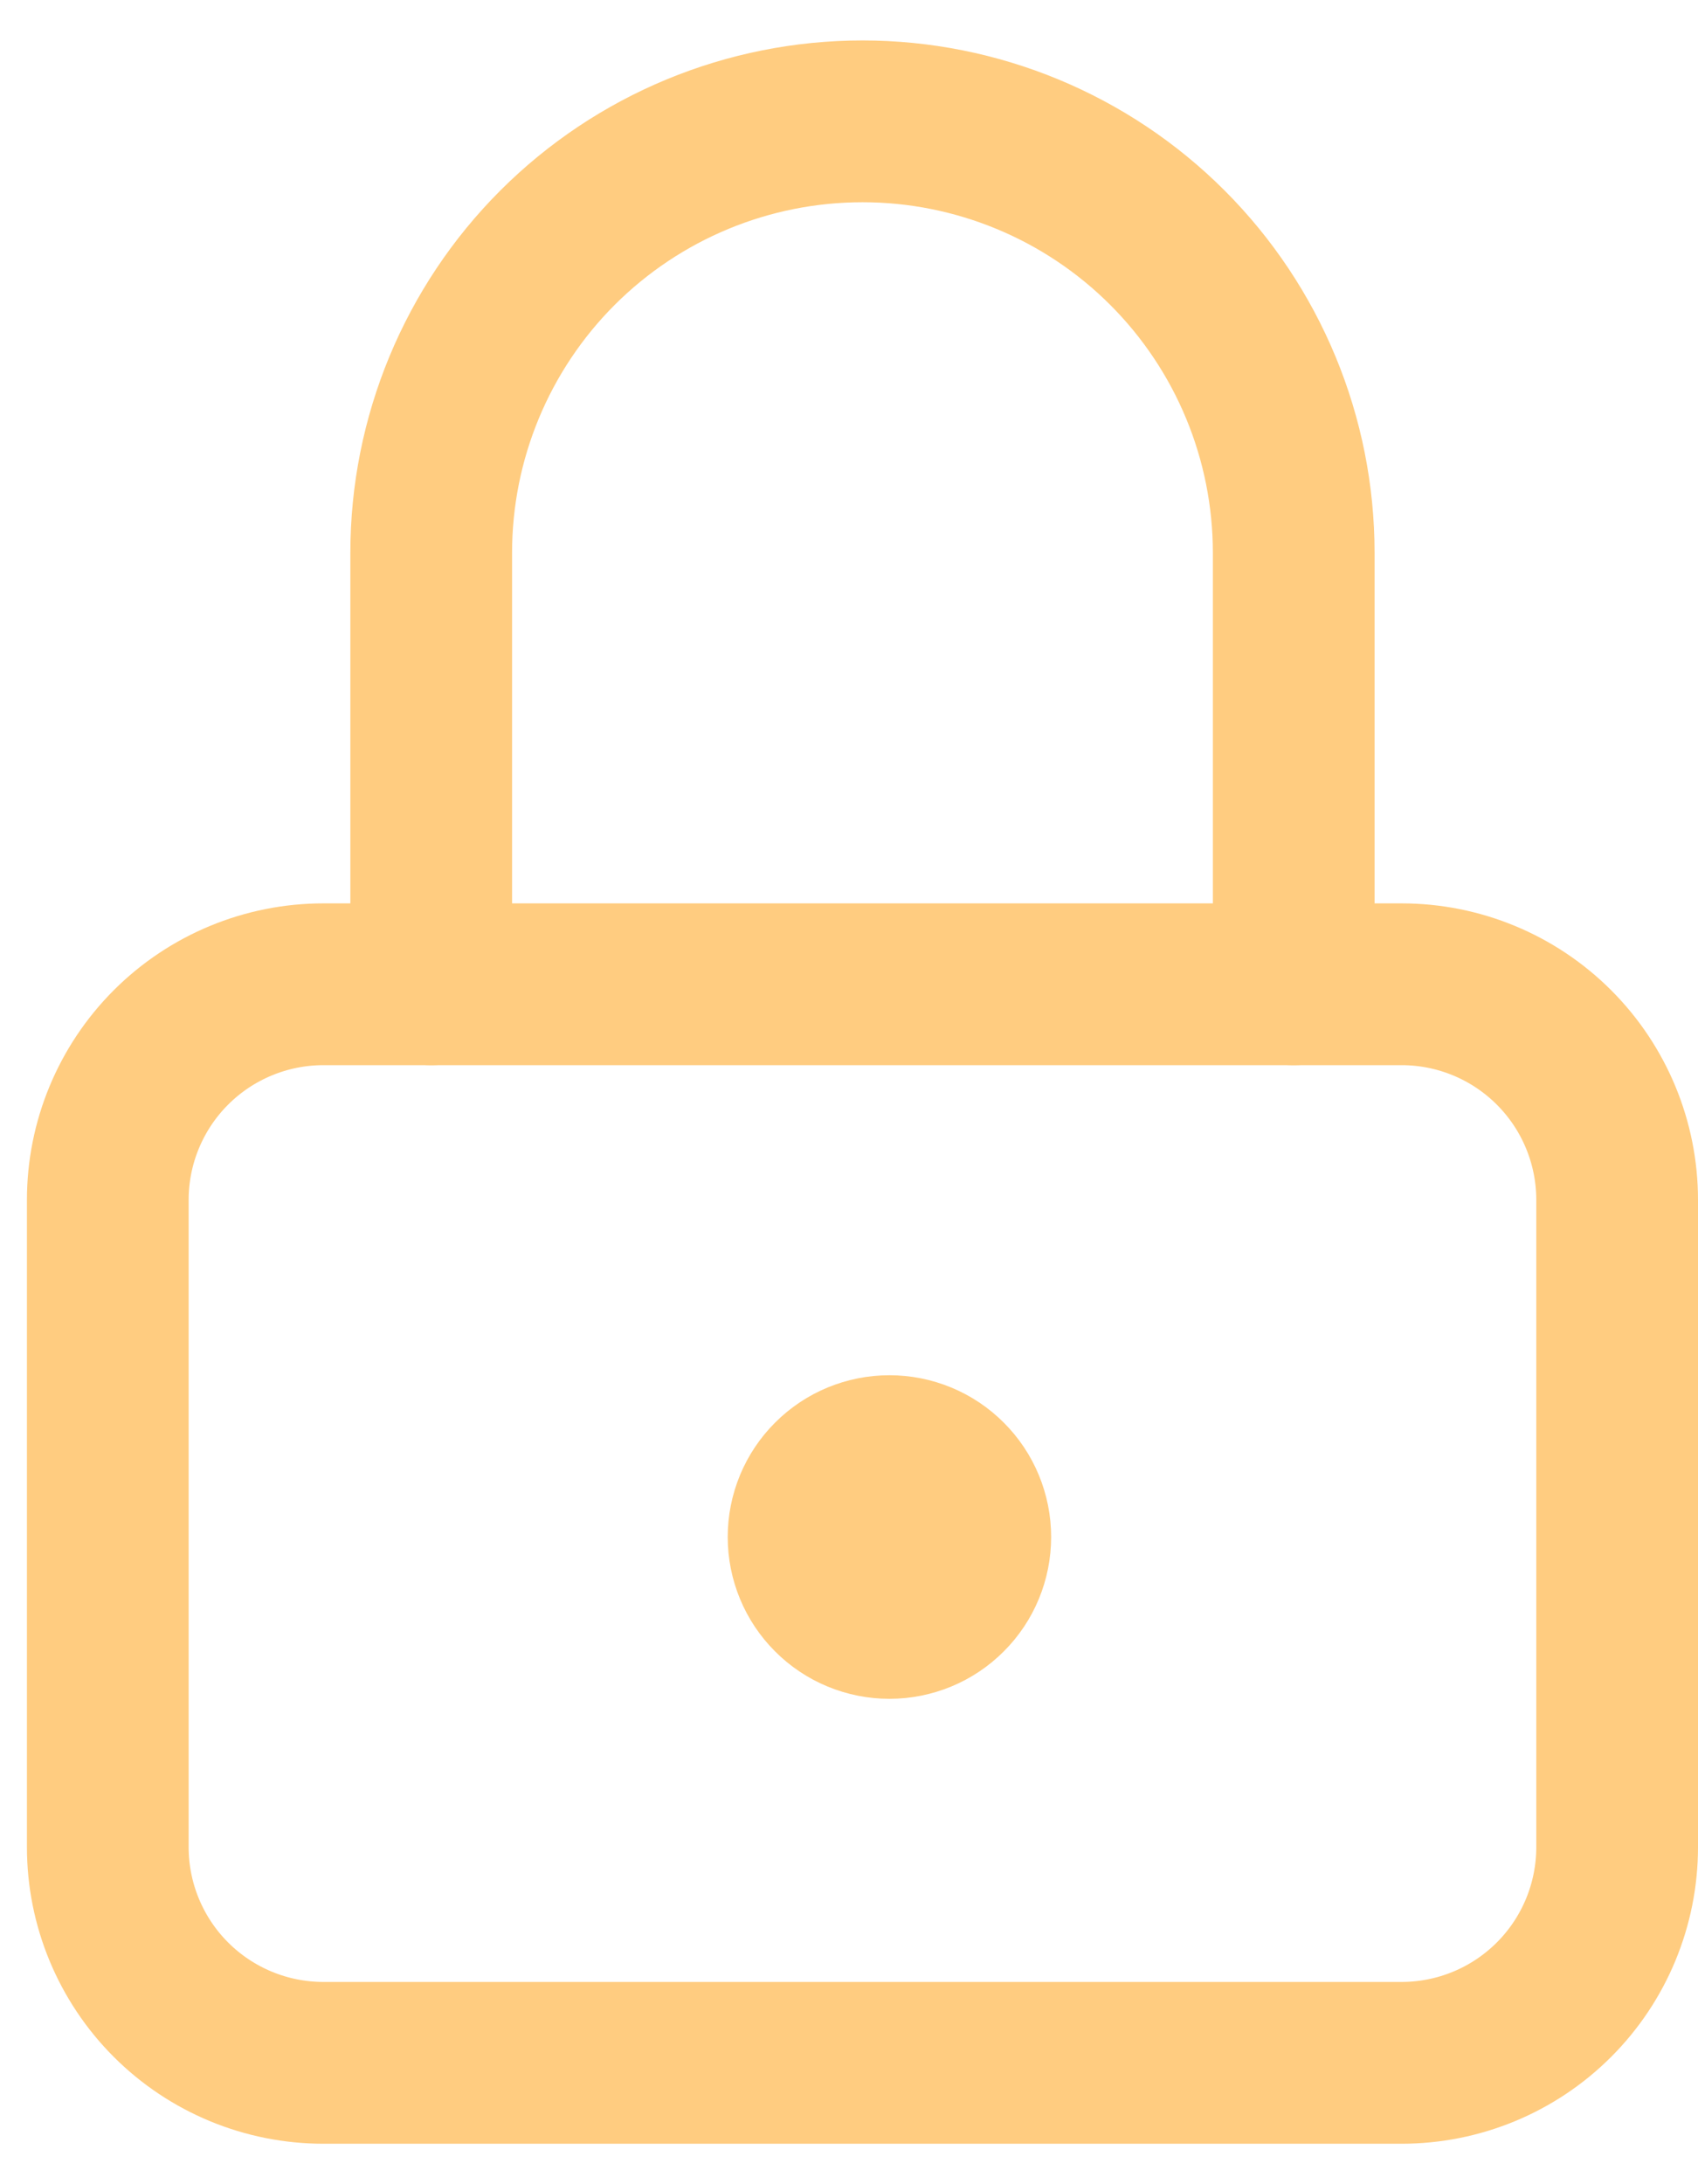 <svg width="21" height="27" viewBox="0 0 21 27" fill="none" xmlns="http://www.w3.org/2000/svg">
<path d="M1.333 14.833C1.333 14.126 1.614 13.448 2.114 12.948C2.614 12.448 3.293 12.167 4 12.167H17.333C18.041 12.167 18.719 12.448 19.219 12.948C19.719 13.448 20 14.126 20 14.833V22.833C20 23.541 19.719 24.219 19.219 24.719C18.719 25.219 18.041 25.5 17.333 25.5H4C3.293 25.5 2.614 25.219 2.114 24.719C1.614 24.219 1.333 23.541 1.333 22.833V14.833Z" stroke="#FFCC80" stroke-width="2" stroke-linecap="round" stroke-linejoin="round"/>
<path d="M10 19C10 19.265 10.105 19.52 10.293 19.707C10.48 19.895 10.735 20 11 20C11.265 20 11.52 19.895 11.707 19.707C11.895 19.52 12 19.265 12 19C12 18.735 11.895 18.48 11.707 18.293C11.52 18.105 11.265 18 11 18C10.735 18 10.48 18.105 10.293 18.293C10.105 18.48 10 18.735 10 19Z" stroke="#FFCC80" stroke-width="2" stroke-linecap="round" stroke-linejoin="round"/>
<path d="M5.333 12.167V6.833C5.333 5.419 5.895 4.062 6.895 3.062C7.896 2.062 9.252 1.5 10.667 1.5C12.081 1.5 13.438 2.062 14.438 3.062C15.438 4.062 16 5.419 16 6.833V12.167" stroke="#FFCC80" stroke-width="2" stroke-linecap="round" stroke-linejoin="round"/>
</svg>
